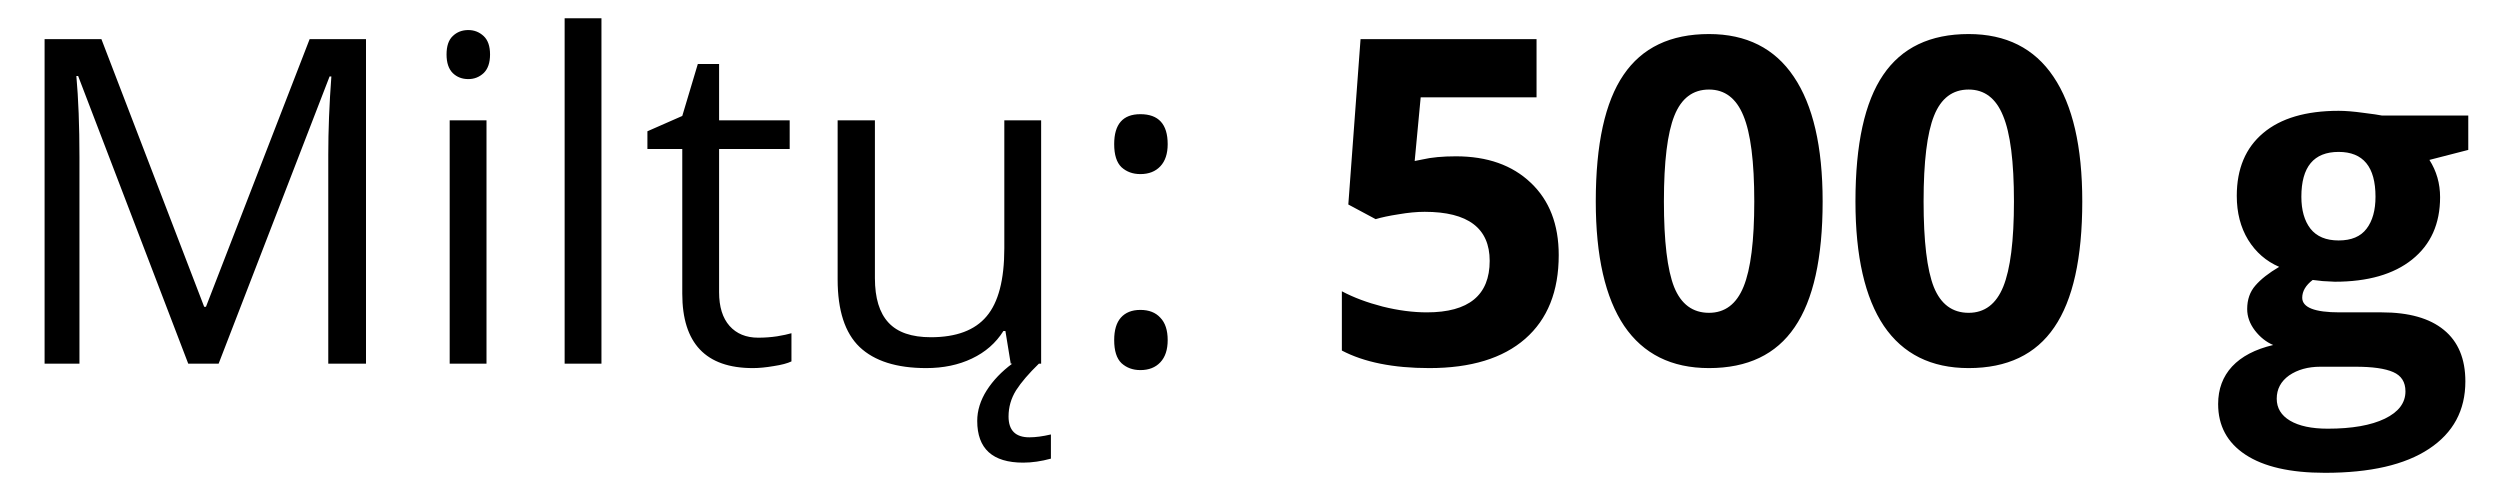 <svg width="55" height="11" viewBox="0 0 55 11" fill="none" xmlns="http://www.w3.org/2000/svg">
<path d="M4.141 8L1.719 1.672H1.68C1.725 2.173 1.748 2.769 1.748 3.459V8H0.981V0.861H2.231L4.492 6.75H4.531L6.812 0.861H8.052V8H7.222V3.4C7.222 2.873 7.244 2.3 7.29 1.682H7.251L4.81 8H4.141ZM10.703 8H9.893V2.648H10.703V8ZM9.824 1.198C9.824 1.013 9.87 0.878 9.961 0.793C10.052 0.705 10.166 0.661 10.303 0.661C10.433 0.661 10.545 0.705 10.64 0.793C10.734 0.881 10.781 1.016 10.781 1.198C10.781 1.381 10.734 1.517 10.64 1.608C10.545 1.696 10.433 1.74 10.303 1.74C10.166 1.74 10.052 1.696 9.961 1.608C9.87 1.517 9.824 1.381 9.824 1.198ZM13.232 8H12.422V0.402H13.232V8ZM16.68 7.429C16.823 7.429 16.961 7.419 17.095 7.399C17.228 7.377 17.334 7.354 17.412 7.331V7.951C17.324 7.993 17.194 8.028 17.021 8.054C16.852 8.083 16.699 8.098 16.562 8.098C15.527 8.098 15.01 7.552 15.01 6.462V3.278H14.243V2.888L15.01 2.551L15.352 1.408H15.82V2.648H17.373V3.278H15.82V6.428C15.82 6.75 15.897 6.997 16.05 7.17C16.203 7.342 16.413 7.429 16.68 7.429ZM19.248 2.648V6.12C19.248 6.556 19.347 6.882 19.546 7.097C19.744 7.312 20.055 7.419 20.479 7.419C21.038 7.419 21.447 7.266 21.704 6.96C21.965 6.654 22.095 6.154 22.095 5.461V2.648H22.905V8H22.236L22.119 7.282H22.075C21.909 7.546 21.678 7.748 21.382 7.888C21.089 8.028 20.754 8.098 20.376 8.098C19.725 8.098 19.237 7.943 18.911 7.634C18.589 7.325 18.428 6.83 18.428 6.149V2.648H19.248ZM22.188 9.162C22.188 9.468 22.34 9.621 22.646 9.621C22.783 9.621 22.941 9.6 23.12 9.558V10.09C22.909 10.148 22.705 10.178 22.51 10.178C21.836 10.178 21.499 9.872 21.499 9.26C21.499 9.032 21.569 8.807 21.709 8.586C21.849 8.368 22.036 8.173 22.27 8H22.856C22.635 8.215 22.467 8.41 22.354 8.586C22.243 8.765 22.188 8.957 22.188 9.162ZM24.512 7.482C24.512 7.264 24.561 7.1 24.658 6.989C24.759 6.875 24.902 6.818 25.088 6.818C25.277 6.818 25.423 6.875 25.527 6.989C25.635 7.1 25.689 7.264 25.689 7.482C25.689 7.694 25.635 7.857 25.527 7.971C25.42 8.085 25.273 8.142 25.088 8.142C24.922 8.142 24.784 8.091 24.673 7.99C24.565 7.886 24.512 7.717 24.512 7.482ZM24.512 3.171C24.512 2.731 24.704 2.512 25.088 2.512C25.488 2.512 25.689 2.731 25.689 3.171C25.689 3.382 25.635 3.545 25.527 3.659C25.42 3.773 25.273 3.83 25.088 3.83C24.922 3.83 24.784 3.78 24.673 3.679C24.565 3.575 24.512 3.405 24.512 3.171ZM32.031 3.439C32.721 3.439 33.27 3.633 33.677 4.021C34.087 4.408 34.292 4.938 34.292 5.612C34.292 6.41 34.046 7.023 33.555 7.453C33.063 7.883 32.36 8.098 31.445 8.098C30.651 8.098 30.01 7.969 29.521 7.712V6.408C29.779 6.545 30.078 6.657 30.42 6.745C30.762 6.83 31.086 6.872 31.392 6.872C32.313 6.872 32.773 6.494 32.773 5.739C32.773 5.02 32.297 4.66 31.343 4.66C31.17 4.66 30.98 4.678 30.771 4.714C30.563 4.746 30.394 4.782 30.264 4.821L29.663 4.499L29.932 0.861H33.804V2.141H31.255L31.123 3.542L31.294 3.508C31.492 3.462 31.738 3.439 32.031 3.439ZM40.098 4.431C40.098 5.677 39.893 6.6 39.482 7.199C39.075 7.798 38.447 8.098 37.598 8.098C36.774 8.098 36.152 7.788 35.732 7.17C35.316 6.551 35.107 5.638 35.107 4.431C35.107 3.171 35.311 2.243 35.718 1.647C36.125 1.048 36.751 0.749 37.598 0.749C38.421 0.749 39.043 1.062 39.463 1.687C39.886 2.312 40.098 3.226 40.098 4.431ZM36.606 4.431C36.606 5.306 36.681 5.935 36.831 6.315C36.984 6.693 37.24 6.882 37.598 6.882C37.949 6.882 38.203 6.69 38.359 6.306C38.516 5.922 38.594 5.297 38.594 4.431C38.594 3.555 38.514 2.927 38.355 2.546C38.198 2.162 37.946 1.97 37.598 1.97C37.243 1.97 36.989 2.162 36.836 2.546C36.683 2.927 36.606 3.555 36.606 4.431ZM45.81 4.431C45.81 5.677 45.605 6.6 45.195 7.199C44.788 7.798 44.16 8.098 43.31 8.098C42.487 8.098 41.865 7.788 41.445 7.17C41.029 6.551 40.82 5.638 40.82 4.431C40.82 3.171 41.024 2.243 41.431 1.647C41.838 1.048 42.464 0.749 43.31 0.749C44.134 0.749 44.756 1.062 45.176 1.687C45.599 2.312 45.81 3.226 45.81 4.431ZM42.319 4.431C42.319 5.306 42.394 5.935 42.544 6.315C42.697 6.693 42.953 6.882 43.31 6.882C43.662 6.882 43.916 6.69 44.072 6.306C44.228 5.922 44.307 5.297 44.307 4.431C44.307 3.555 44.227 2.927 44.067 2.546C43.911 2.162 43.659 1.97 43.31 1.97C42.956 1.97 42.702 2.162 42.549 2.546C42.396 2.927 42.319 3.555 42.319 4.431ZM54.302 2.541V3.298L53.447 3.518C53.603 3.762 53.682 4.035 53.682 4.338C53.682 4.924 53.477 5.381 53.066 5.71C52.66 6.035 52.093 6.198 51.367 6.198L51.099 6.184L50.879 6.159C50.726 6.276 50.649 6.407 50.649 6.55C50.649 6.765 50.923 6.872 51.47 6.872H52.398C52.996 6.872 53.452 7.001 53.765 7.258C54.08 7.515 54.238 7.893 54.238 8.391C54.238 9.029 53.971 9.523 53.438 9.875C52.907 10.227 52.144 10.402 51.148 10.402C50.386 10.402 49.803 10.269 49.399 10.002C48.999 9.738 48.799 9.367 48.799 8.889C48.799 8.56 48.901 8.285 49.106 8.063C49.312 7.842 49.613 7.684 50.01 7.59C49.857 7.525 49.723 7.419 49.609 7.272C49.495 7.123 49.438 6.965 49.438 6.799C49.438 6.59 49.499 6.418 49.619 6.281C49.74 6.141 49.914 6.005 50.142 5.871C49.855 5.747 49.627 5.549 49.458 5.275C49.292 5.002 49.209 4.68 49.209 4.309C49.209 3.713 49.403 3.252 49.79 2.927C50.177 2.601 50.731 2.438 51.45 2.438C51.603 2.438 51.784 2.453 51.992 2.482C52.204 2.508 52.339 2.528 52.398 2.541H54.302ZM50.088 8.771C50.088 8.977 50.185 9.138 50.381 9.255C50.579 9.372 50.856 9.431 51.211 9.431C51.745 9.431 52.163 9.357 52.466 9.211C52.769 9.064 52.92 8.864 52.92 8.61C52.92 8.405 52.83 8.264 52.651 8.186C52.472 8.107 52.196 8.068 51.821 8.068H51.05C50.776 8.068 50.547 8.132 50.361 8.259C50.179 8.389 50.088 8.56 50.088 8.771ZM50.63 4.328C50.63 4.624 50.697 4.859 50.83 5.031C50.967 5.204 51.173 5.29 51.45 5.29C51.73 5.29 51.935 5.204 52.065 5.031C52.196 4.859 52.261 4.624 52.261 4.328C52.261 3.671 51.991 3.342 51.45 3.342C50.903 3.342 50.63 3.671 50.63 4.328Z" fill="black"/>
</svg>
